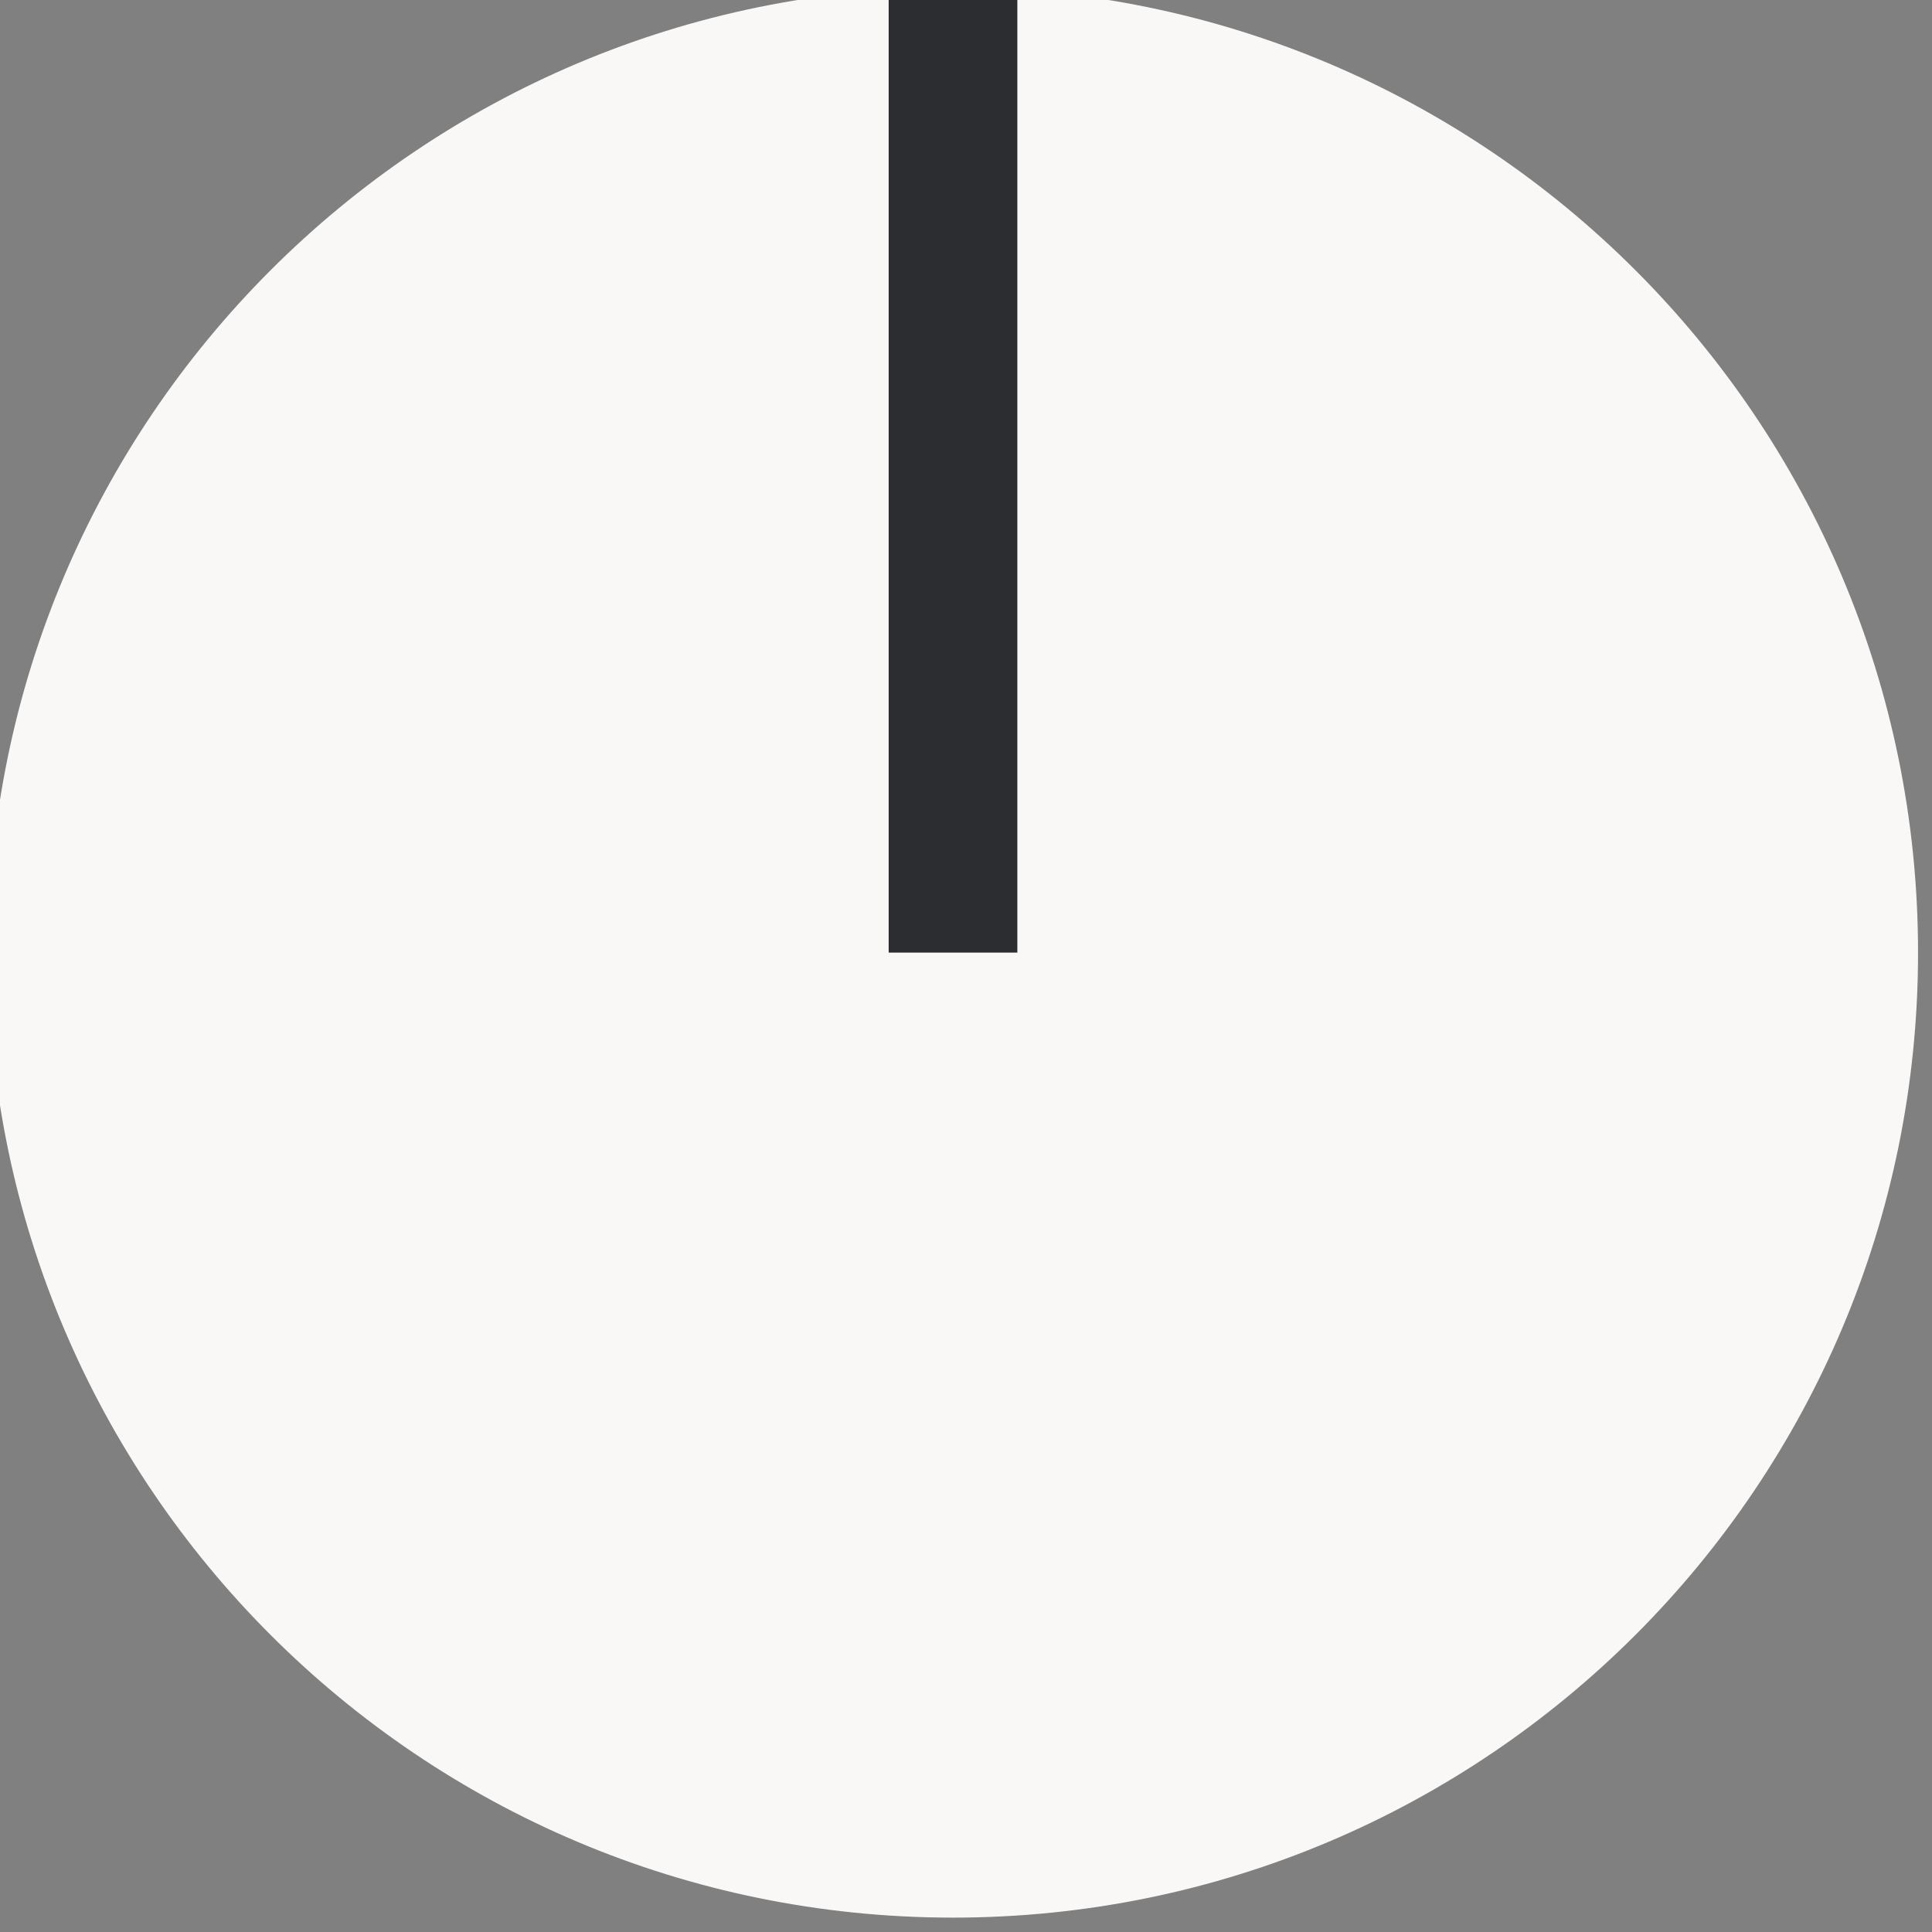 <?xml version="1.0" encoding="UTF-8" standalone="no"?>
<!DOCTYPE svg PUBLIC "-//W3C//DTD SVG 1.1//EN" "http://www.w3.org/Graphics/SVG/1.1/DTD/svg11.dtd">
<svg width="100%" height="100%" viewBox="0 0 20 20" version="1.1" xmlns="http://www.w3.org/2000/svg" xmlns:xlink="http://www.w3.org/1999/xlink" xml:space="preserve" xmlns:serif="http://www.serif.com/" style="fill-rule:evenodd;clip-rule:evenodd;stroke-linejoin:round;stroke-miterlimit:2;">
    <rect x="0" y="0" width="20" height="20" fill="#808080" stroke="none"/>
    <g id="g828" transform="matrix(0.444,0,0,0.444,-123.996,-128.741)">
        <path id="path38955" d="M323.99,312.167C323.99,324.594 313.917,334.667 301.49,334.667C289.064,334.667 278.99,324.594 278.99,312.167C278.99,299.74 289.064,289.667 301.49,289.667C313.917,289.667 323.99,299.74 323.99,312.167" style="fill:rgb(249,248,247);fill-rule:nonzero;"/>
        <rect id="rect826" x="299.99" y="289.667" width="3" height="22.5" style="fill:rgb(44,45,48);"/>
    </g>
</svg>
